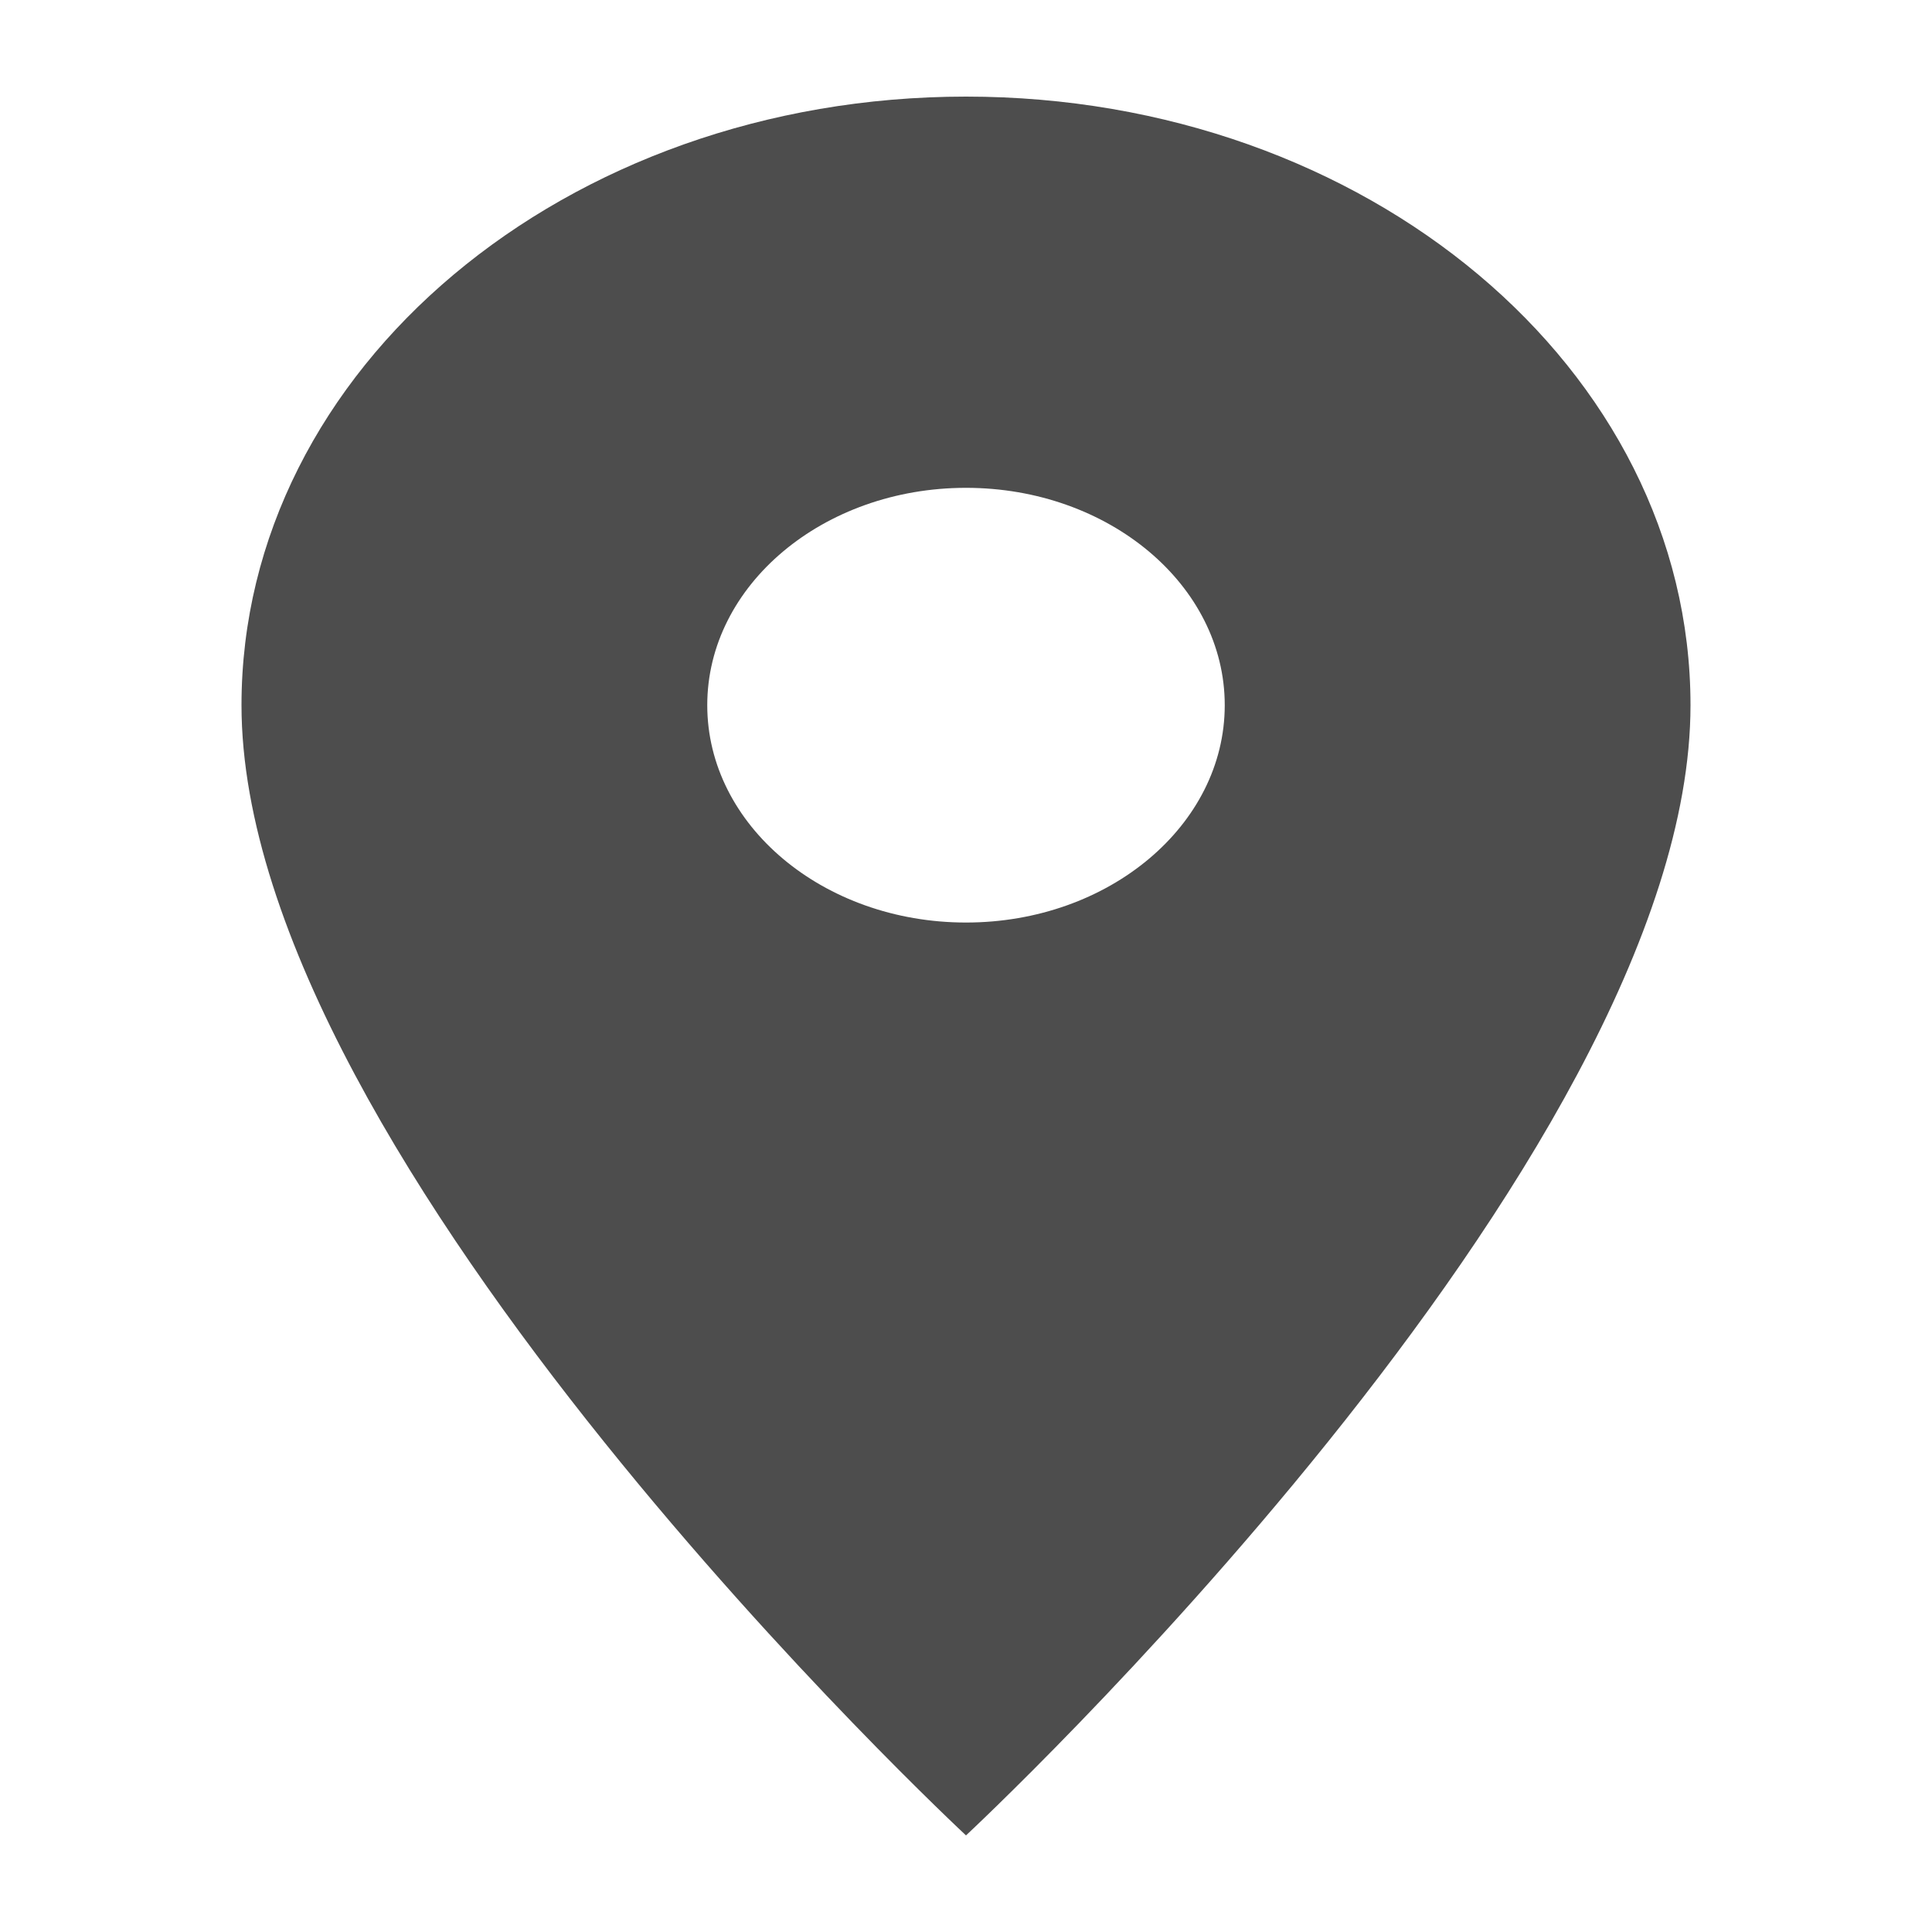 <svg id="location_on-black-18dp" xmlns="http://www.w3.org/2000/svg" width="40" height="40" viewBox="0 0 40 40">
  <path id="Path_24" data-name="Path 24" d="M20,2C11.707,2,5,7.634,5,14.6,5,24.05,20,38,20,38S35,24.05,35,14.6C35,7.634,28.293,2,20,2Zm0,17.1c-2.957,0-5.357-2.016-5.357-4.5s2.4-4.5,5.357-4.5,5.357,2.016,5.357,4.5S22.957,19.1,20,19.1Z" transform="translate(0 0)" fill="#4d4d4d"/>
  <path id="Path_25" data-name="Path 25" d="M0,0H40V40H0Z" fill="none"/>
</svg>

